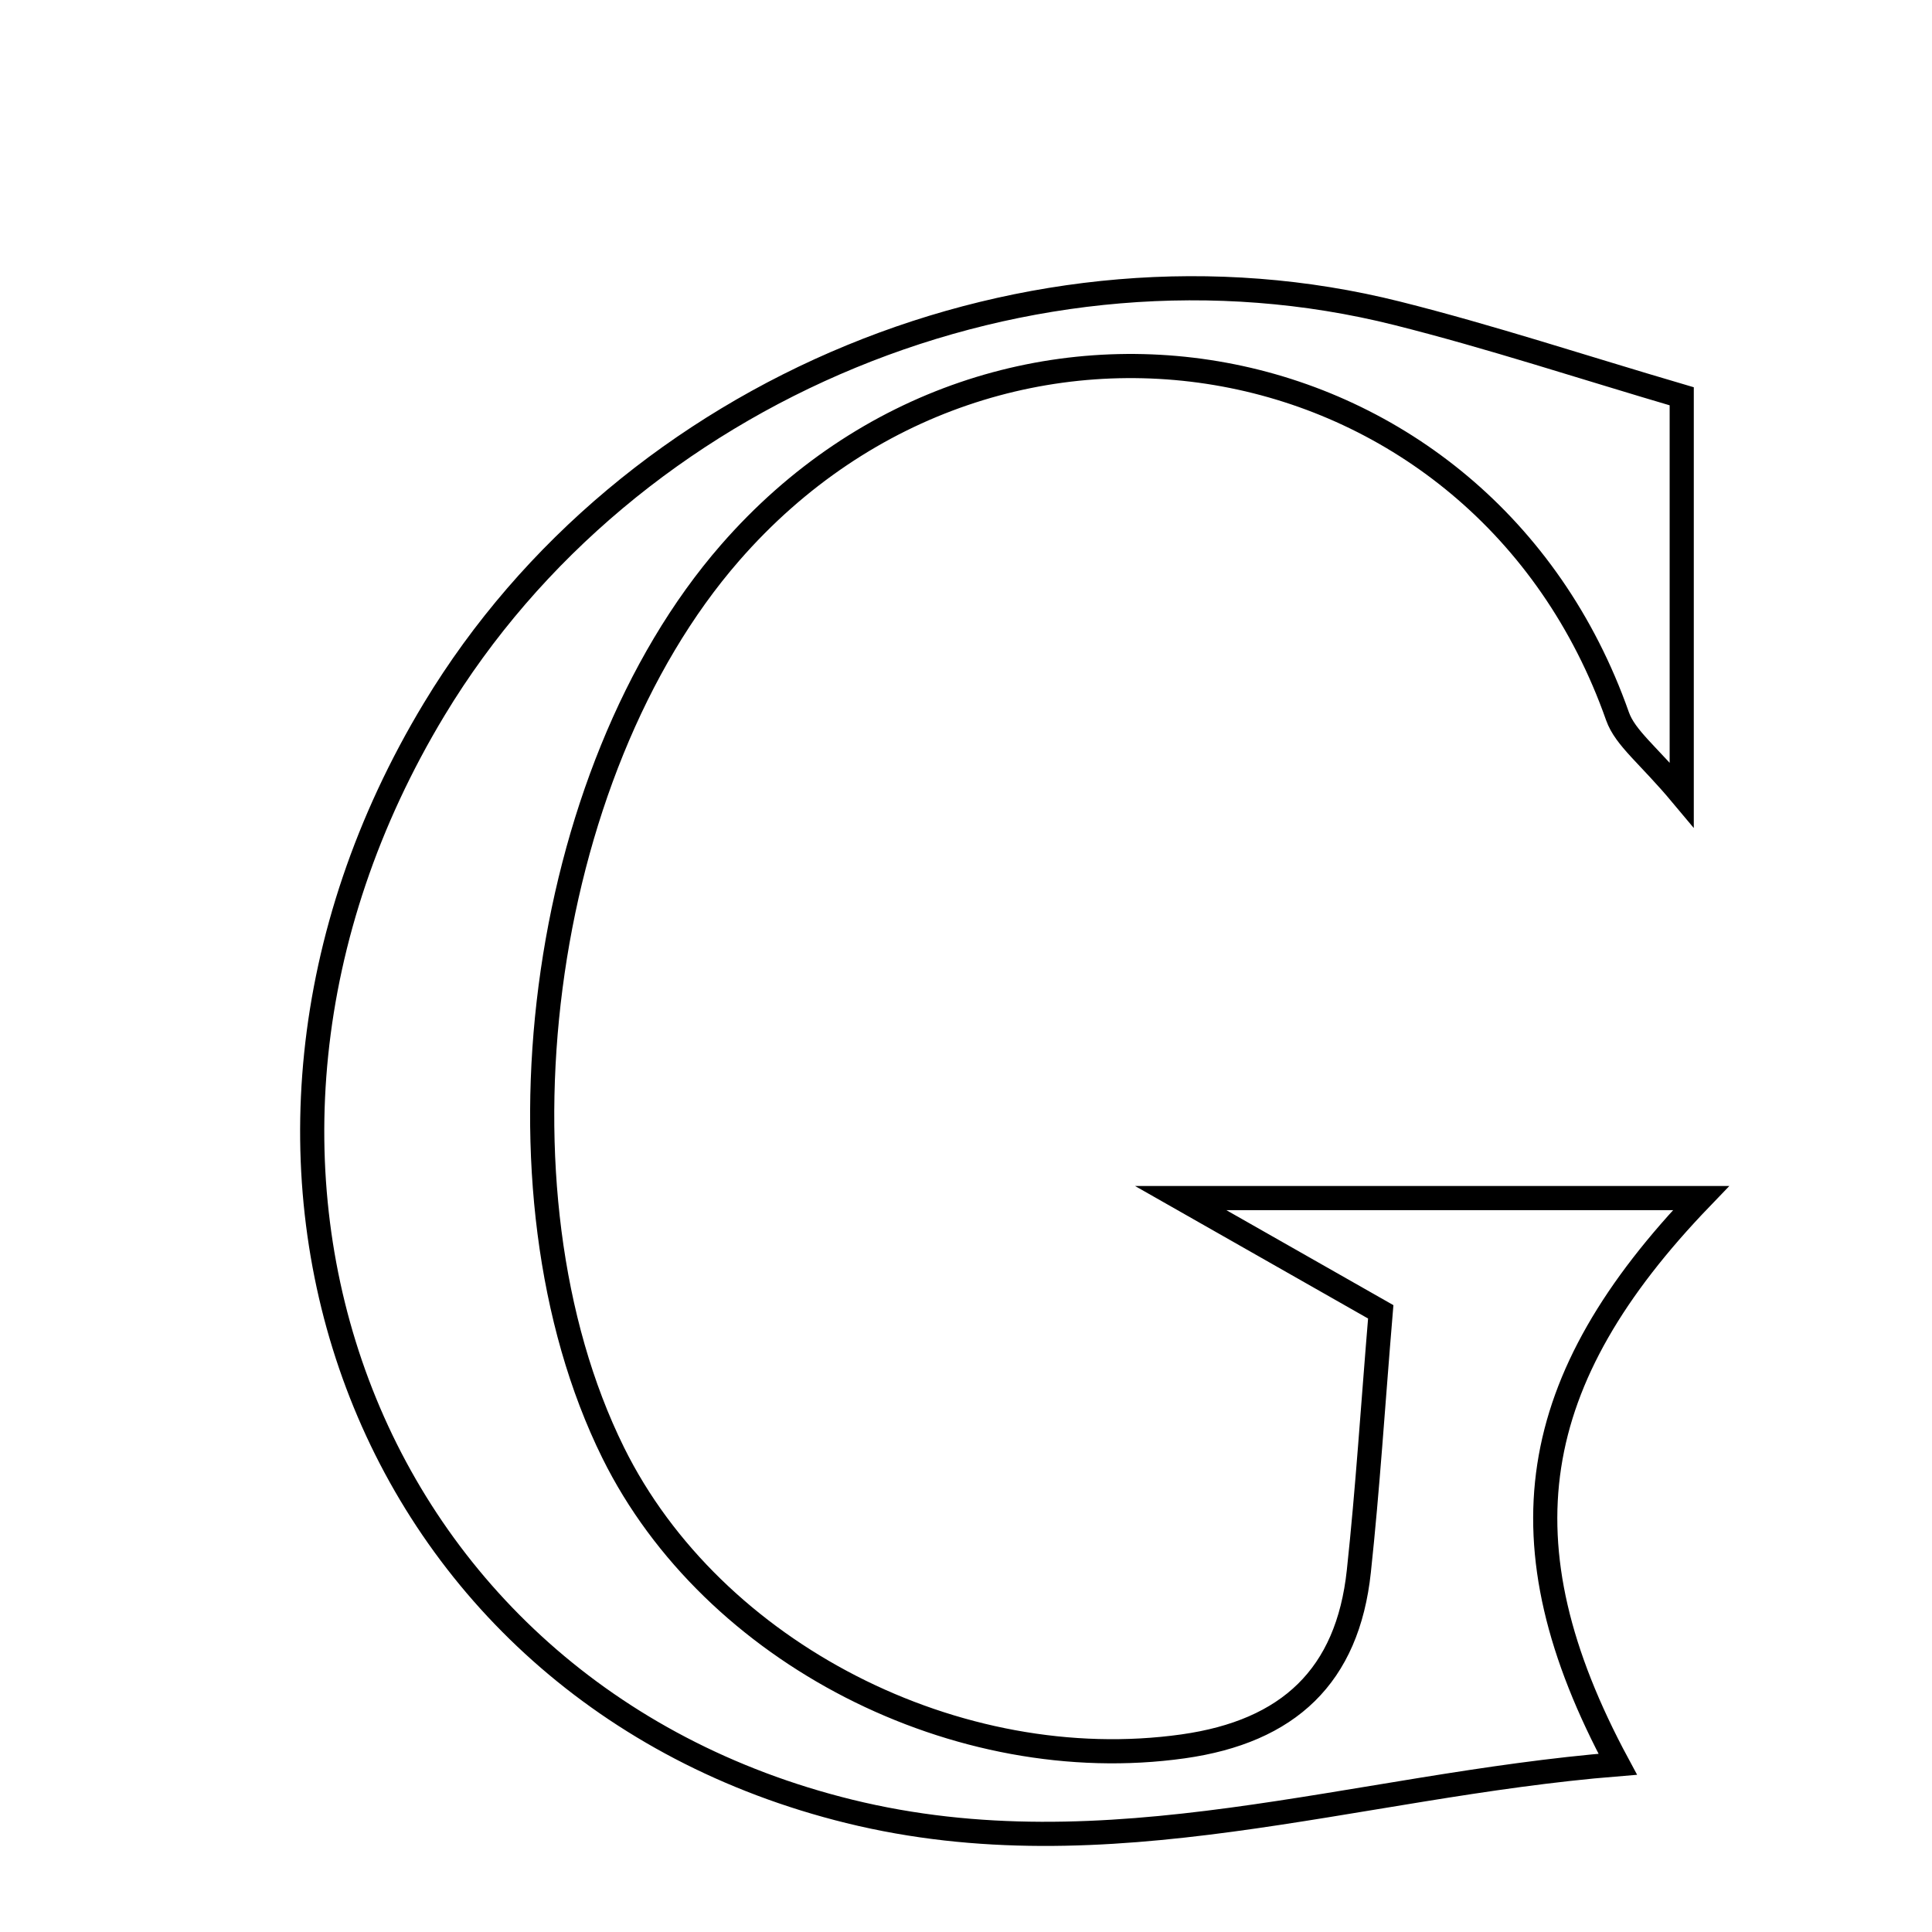 <svg xmlns="http://www.w3.org/2000/svg" viewBox="0.0 0.0 24.0 24.0" height="200px" width="200px"><path fill="none" stroke="black" stroke-width=".3" stroke-opacity="1.0"  filling="0" d="M17.356 3.892 C18.518 4.184 19.658 4.561 20.891 4.923 C20.891 6.51 20.891 7.997 20.891 9.873 C20.477 9.378 20.19 9.171 20.093 8.897 C18.414 4.133 12.422 3.022 9.07 6.866 C6.673 9.615 6.002 14.78 7.618 18.048 C8.852 20.542 11.901 22.087 14.697 21.694 C16.008 21.509 16.741 20.82 16.88 19.519 C16.99 18.497 17.054 17.469 17.152 16.296 C16.284 15.802 15.672 15.455 14.667 14.883 C17.103 14.883 19.06 14.883 21.13 14.883 C18.966 17.133 18.612 19.16 20.096 21.916 C16.805 22.183 13.764 23.292 10.548 22.501 C4.503 21.013 2.024 14.391 5.395 8.809 C7.802 4.823 12.812 2.752 17.356 3.892"></path></svg>